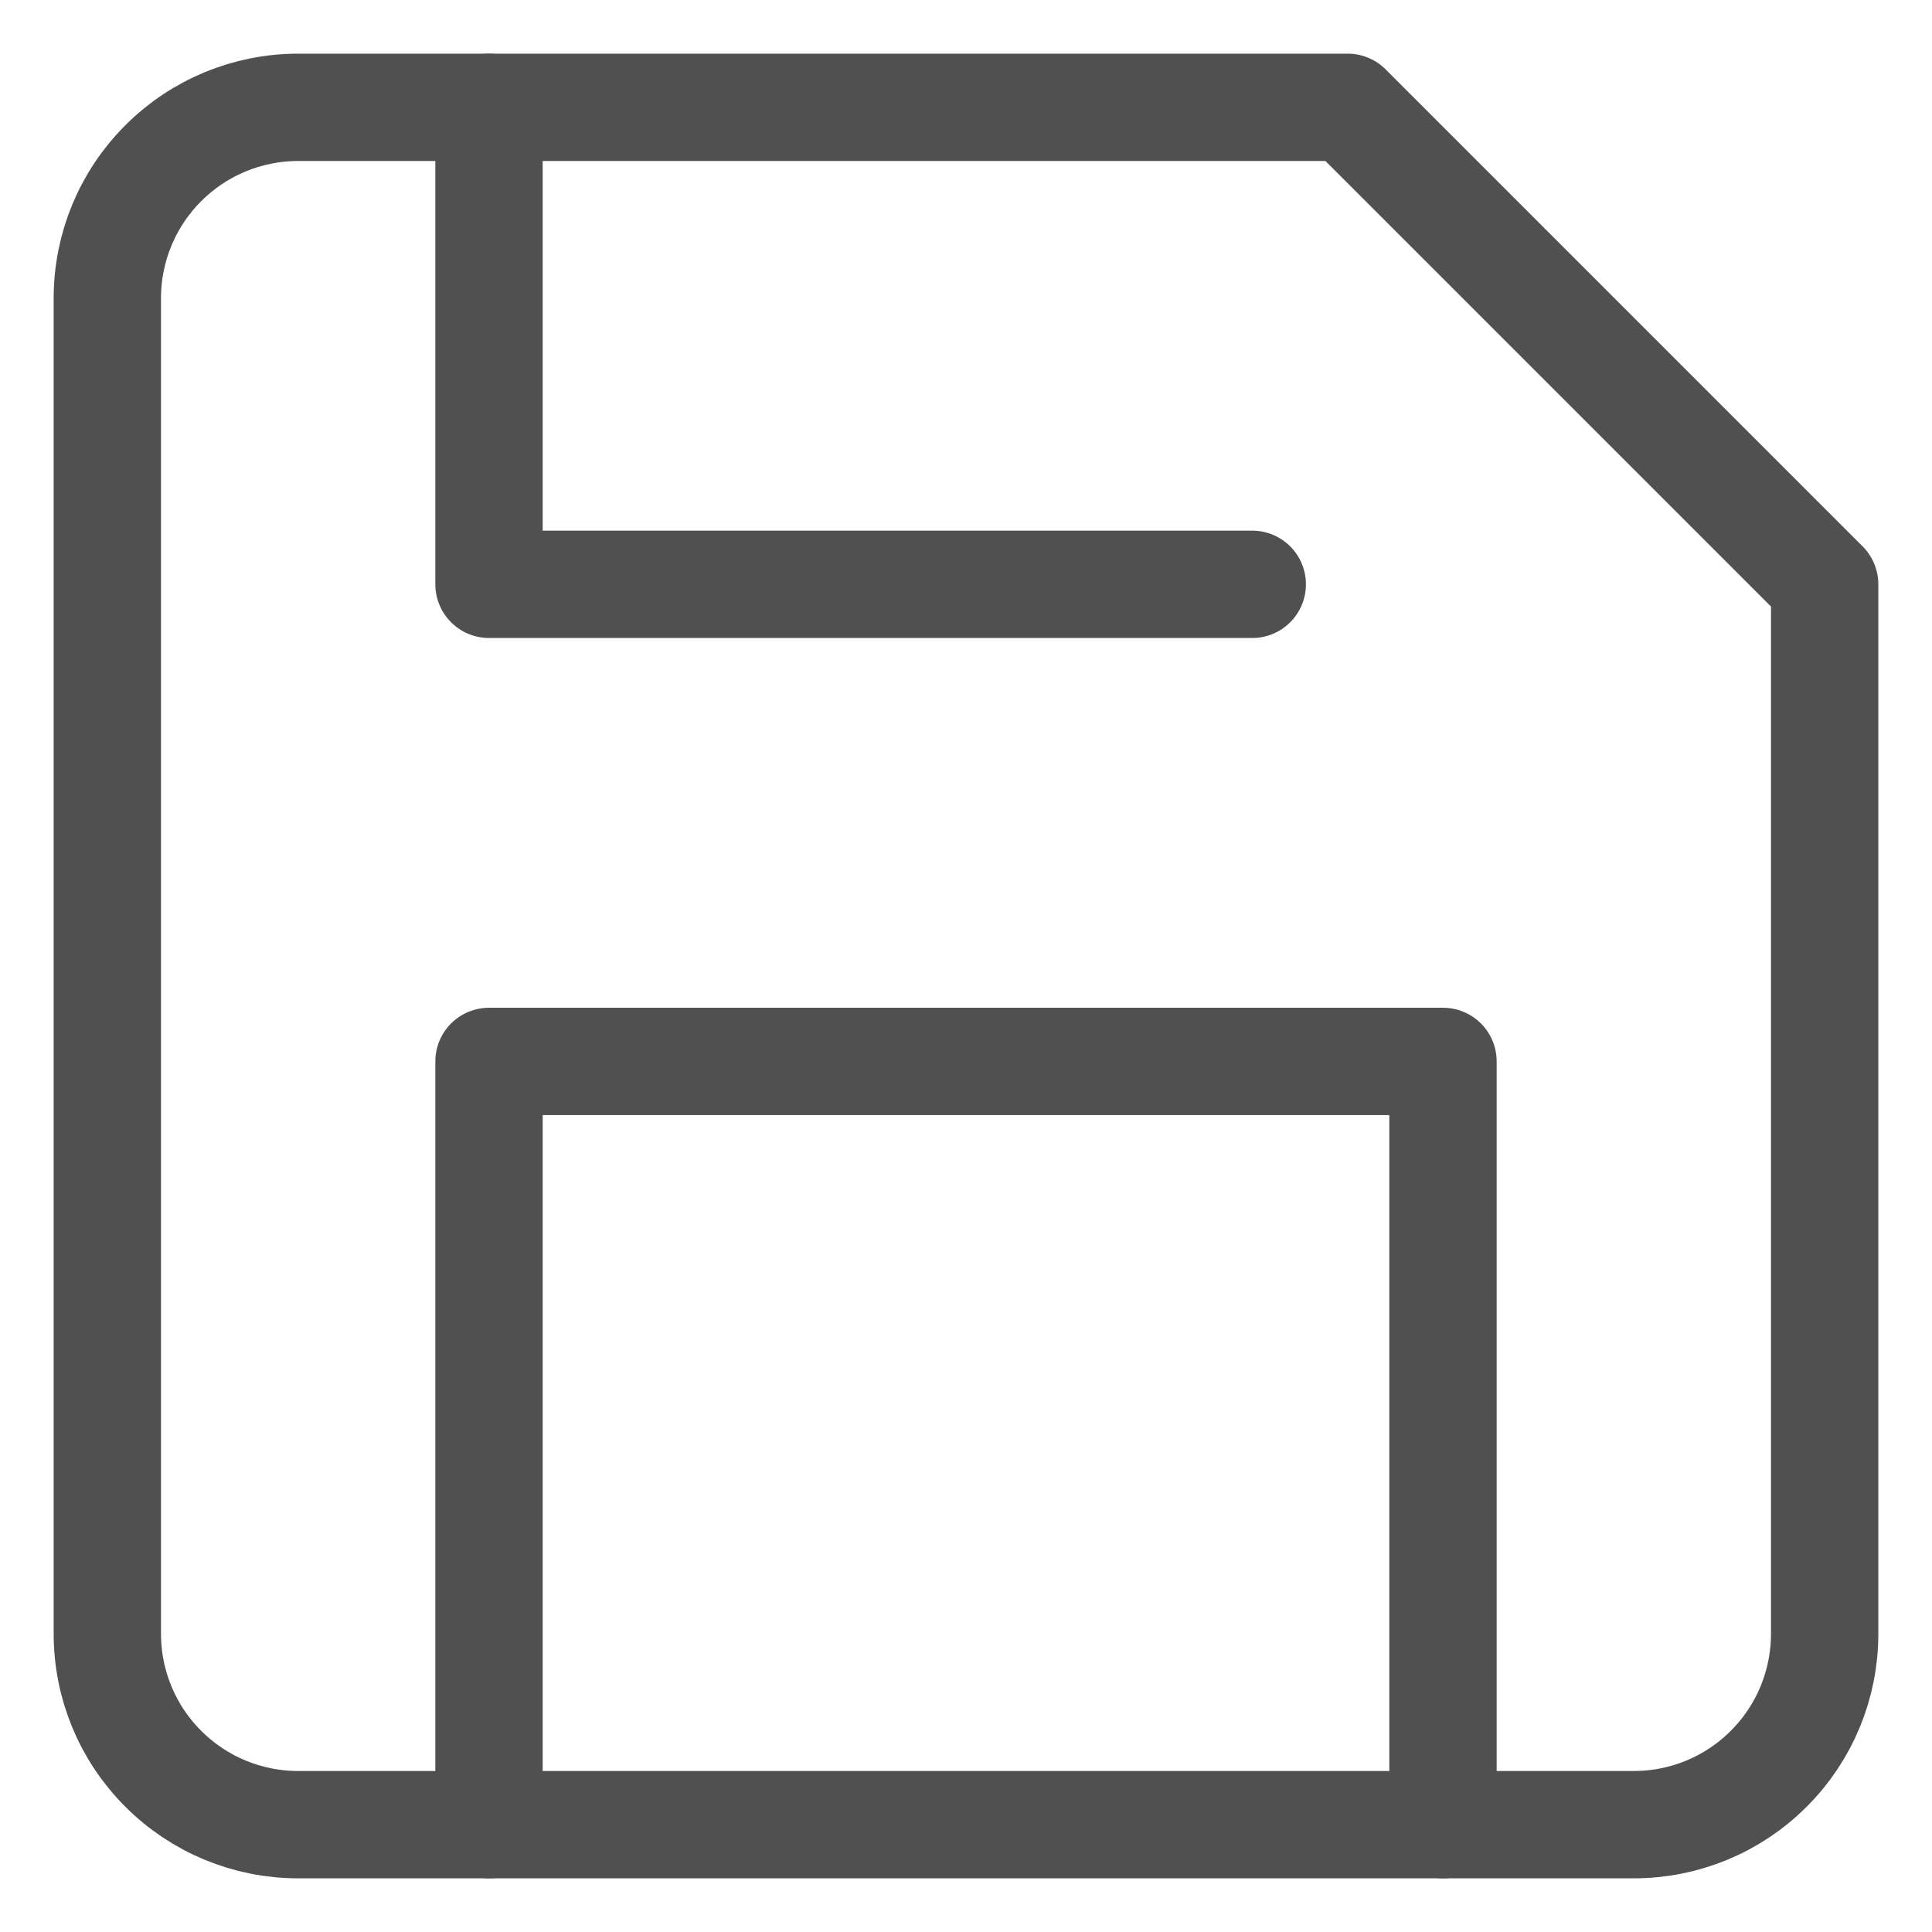 <svg width="18" height="18" viewBox="0 0 18 18" fill="none" xmlns="http://www.w3.org/2000/svg">
<path d="M15.222 17H2.778C2.306 17 1.854 16.813 1.521 16.479C1.187 16.146 1 15.694 1 15.222V2.778C1 2.306 1.187 1.854 1.521 1.521C1.854 1.187 2.306 1 2.778 1H12.556L17 5.444V15.222C17 15.694 16.813 16.146 16.479 16.479C16.146 16.813 15.694 17 15.222 17Z" stroke="#505050" stroke-linecap="round" stroke-linejoin="round"/>
<path d="M13.444 17V9.889H4.556V17" stroke="#505050" stroke-linecap="round" stroke-linejoin="round"/>
<path d="M4.556 1V5.444H11.667" stroke="#505050" stroke-linecap="round" stroke-linejoin="round"/>
</svg>

